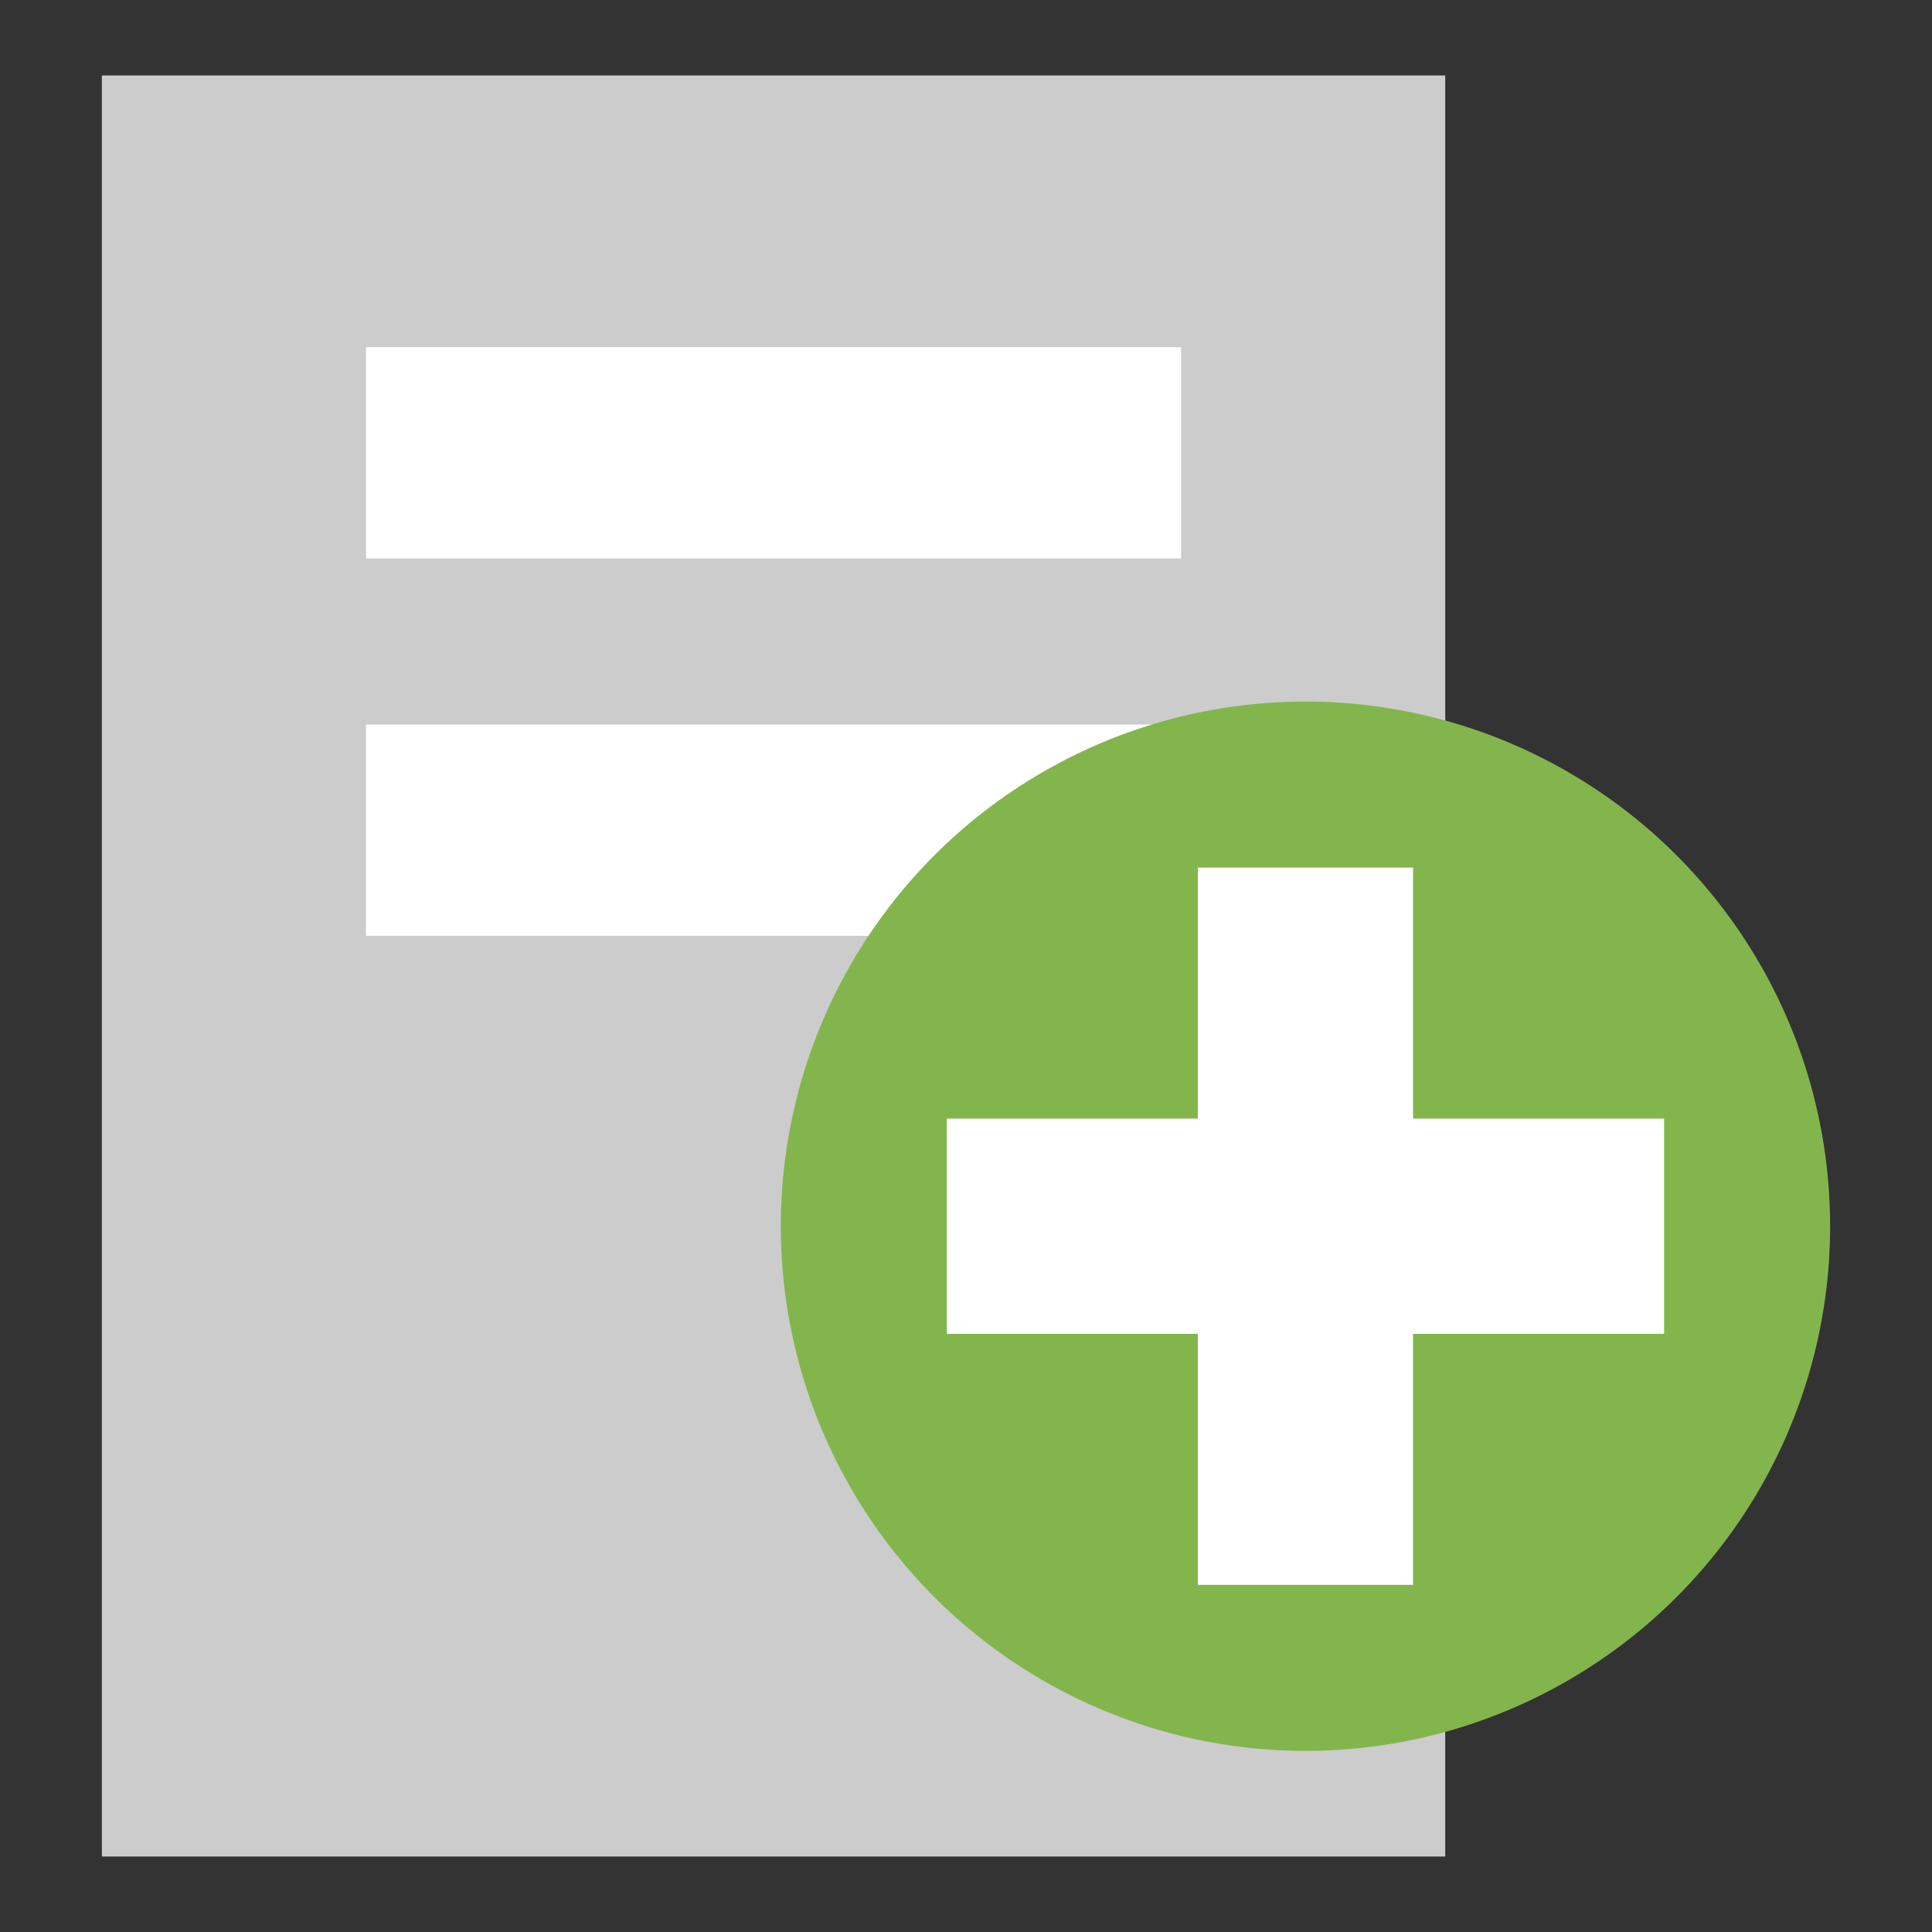 <svg id="Icons" xmlns="http://www.w3.org/2000/svg" viewBox="0 0 128 128"><rect x="0" y="0" width="128" height="128" fill="#333333" stroke="none"/><defs><style>.cls-1{fill:#ccc;}.cls-2{fill:#fff;}.cls-3{fill:#83b54d;}</style></defs><rect class="cls-1" x="6.75" y="5" width="89" height="118"/><rect class="cls-2" x="24.25" y="23" width="54" height="14"/><rect class="cls-2" x="24.25" y="48" width="54" height="14"/><circle class="cls-3" cx="86.49" cy="81.24" r="34.76"/><polygon class="cls-2" points="110.25 74.11 93.62 74.11 93.62 57.48 79.36 57.48 79.36 74.11 62.73 74.11 62.73 88.37 79.36 88.37 79.36 105 93.62 105 93.62 88.37 110.25 88.37 110.25 74.11"/></svg>